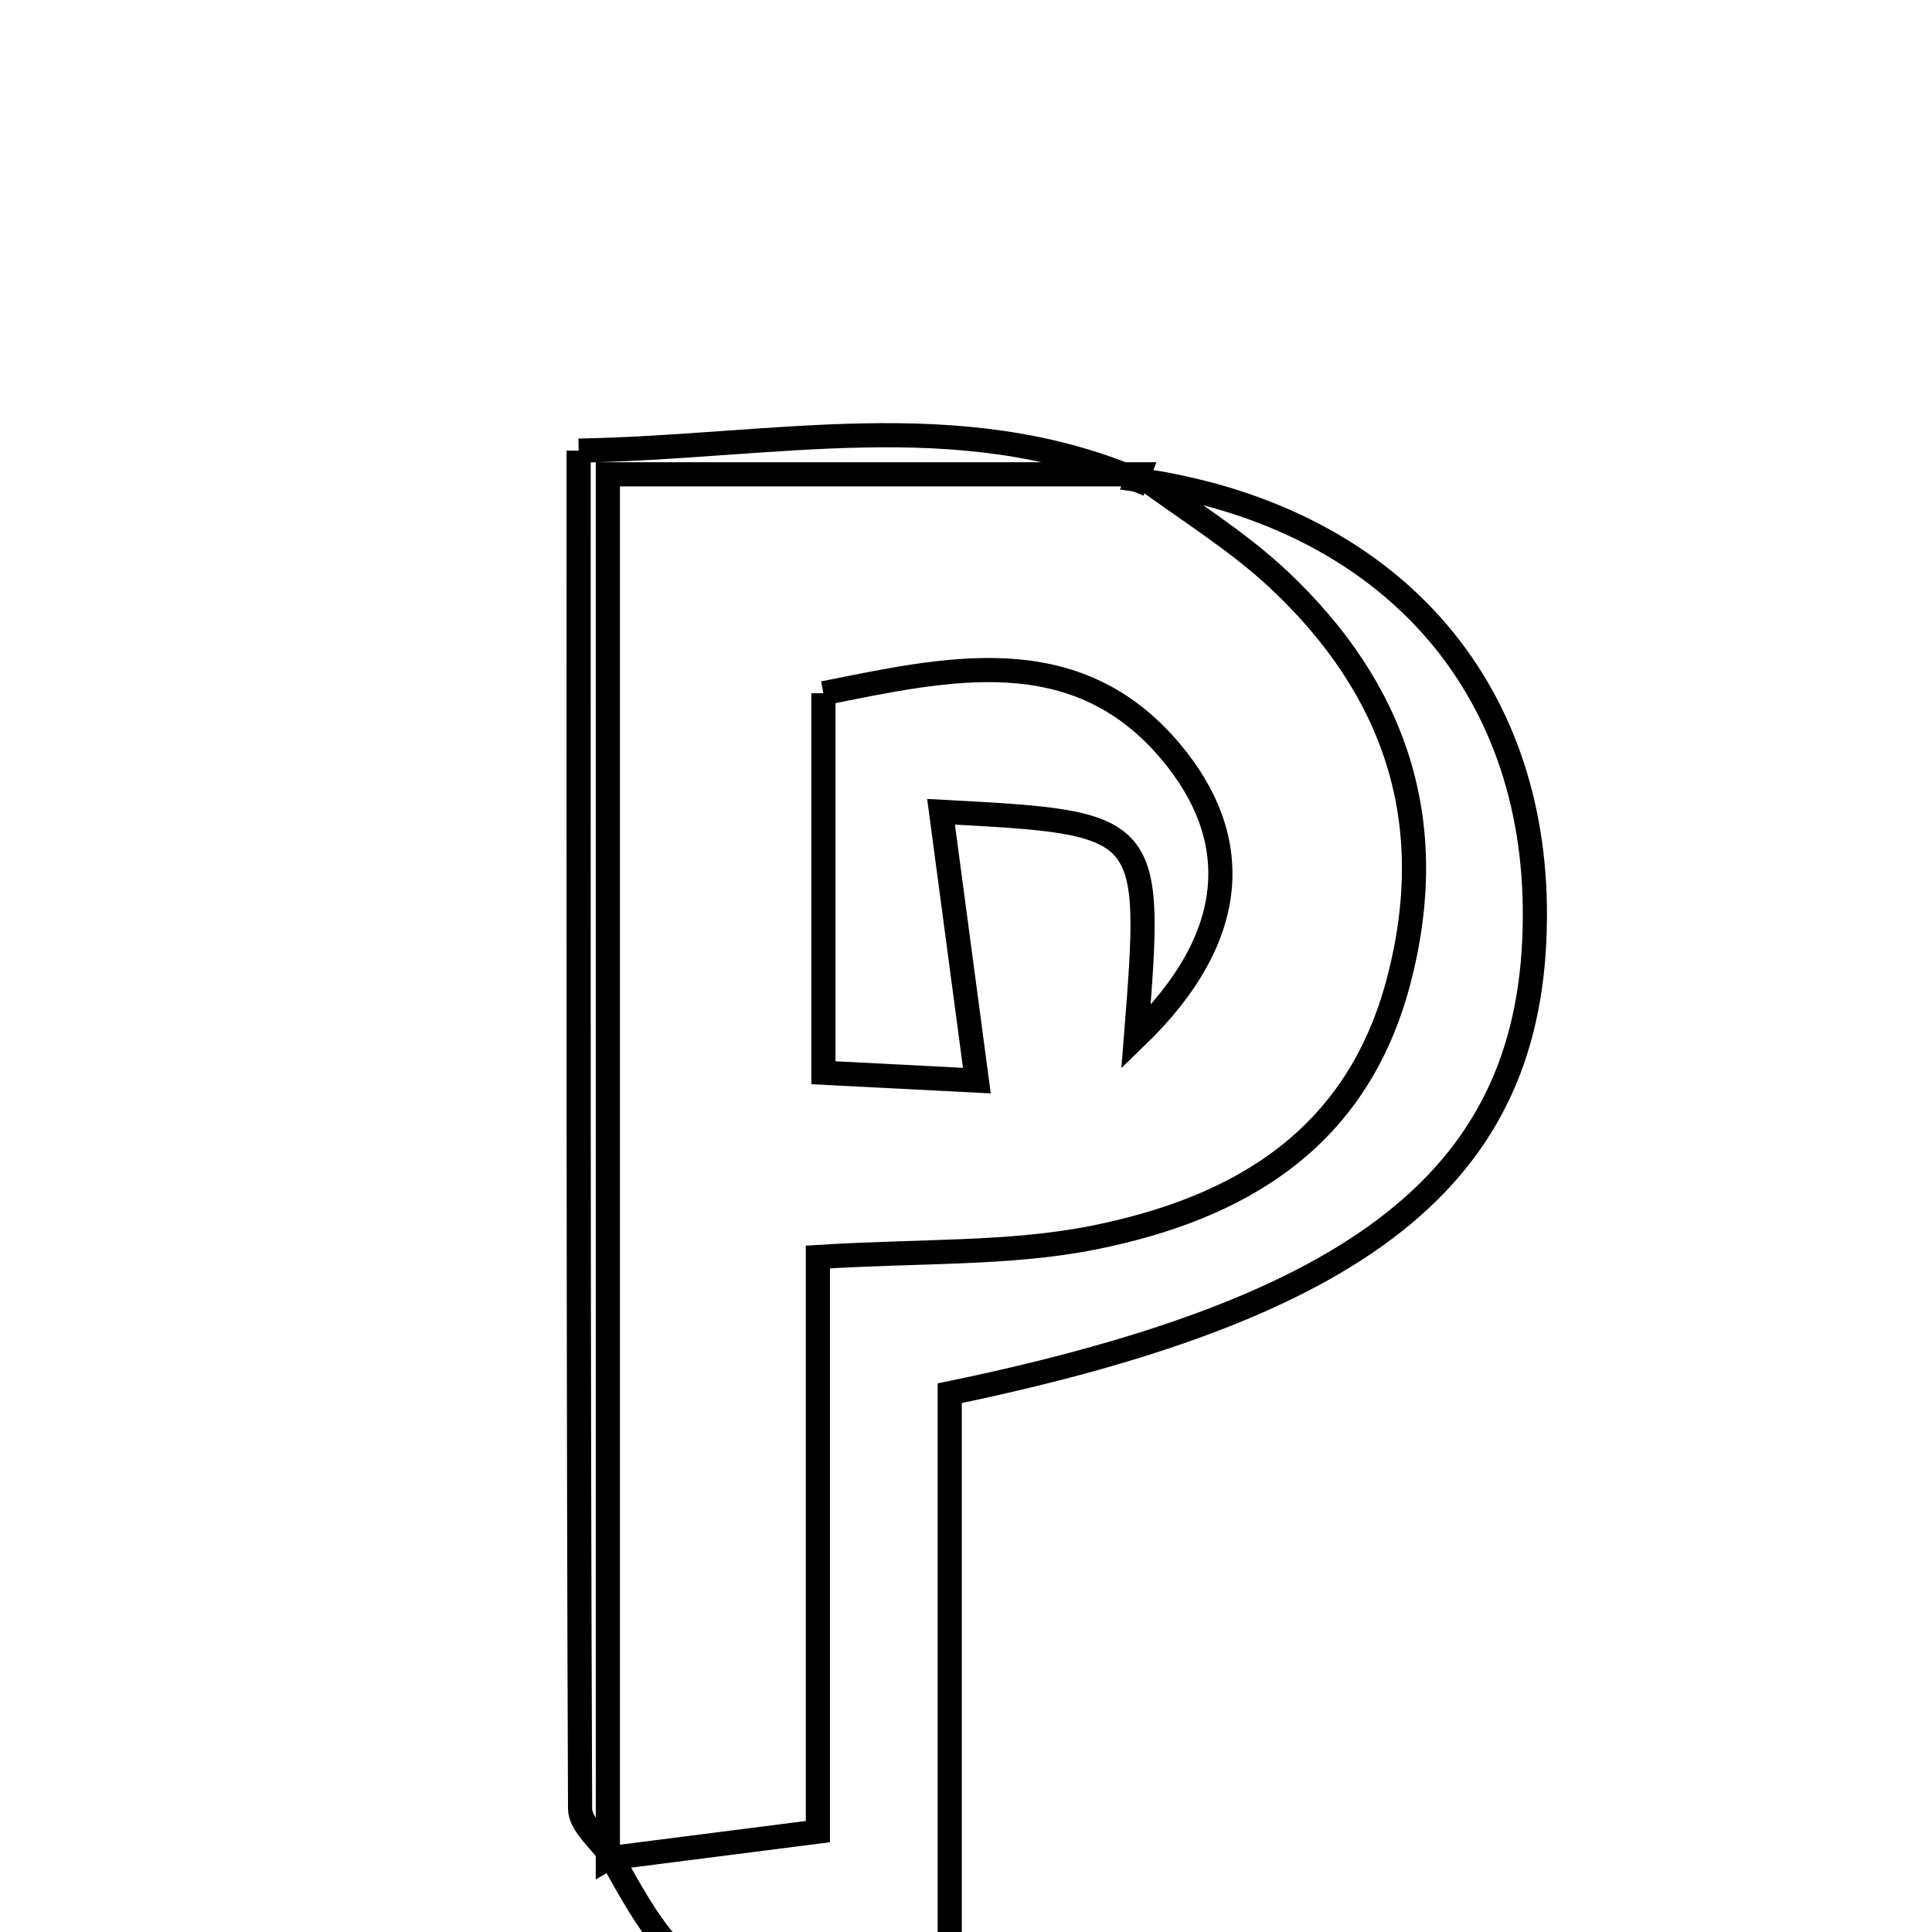 <svg xmlns="http://www.w3.org/2000/svg" viewBox="0.0 0.0 24.0 24.0" height="200px" width="200px"><path fill="none" stroke="black" stroke-width=".3" stroke-opacity="1.0"  filling="0" d="M7.188 5.598 C9.618 5.554 11.888 5.018 14.121 5.959 L14.147 5.892 C12.013 5.892 9.879 5.892 7.551 5.892 C7.551 11.827 7.551 17.456 7.551 23.086 L7.592 23.062 C7.458 22.863 7.206 22.665 7.206 22.467 C7.184 16.907 7.188 11.346 7.188 5.598"></path>
<path fill="none" stroke="black" stroke-width=".3" stroke-opacity="1.0"  filling="0" d="M14.147 5.892 L14.121 5.959 C17.148 6.385 19.023 8.391 19.066 11.25 C19.114 14.492 17.099 16.21 11.798 17.307 C11.798 19.573 11.798 21.893 11.798 24.157 C8.768 24.9 8.567 24.842 7.592 23.062 L7.551 23.086 C8.35 22.984 9.148 22.882 10.16 22.753 C10.16 20.316 10.16 18.011 10.16 15.615 C11.453 15.534 12.545 15.582 13.586 15.374 C15.389 15.013 16.858 14.159 17.375 12.185 C17.895 10.204 17.334 8.56 15.883 7.198 C15.358 6.706 14.729 6.325 14.147 5.892"></path>
<path fill="none" stroke="black" stroke-width=".3" stroke-opacity="1.0"  filling="0" d="M10.229 8.612 C11.772 8.303 13.361 7.929 14.544 9.338 C15.431 10.394 15.422 11.62 14.111 12.885 C14.321 10.224 14.321 10.224 11.69 10.084 C11.843 11.235 11.987 12.312 12.135 13.424 C11.793 13.407 11.07 13.369 10.229 13.326 C10.229 11.726 10.229 10.254 10.229 8.612"></path></svg>